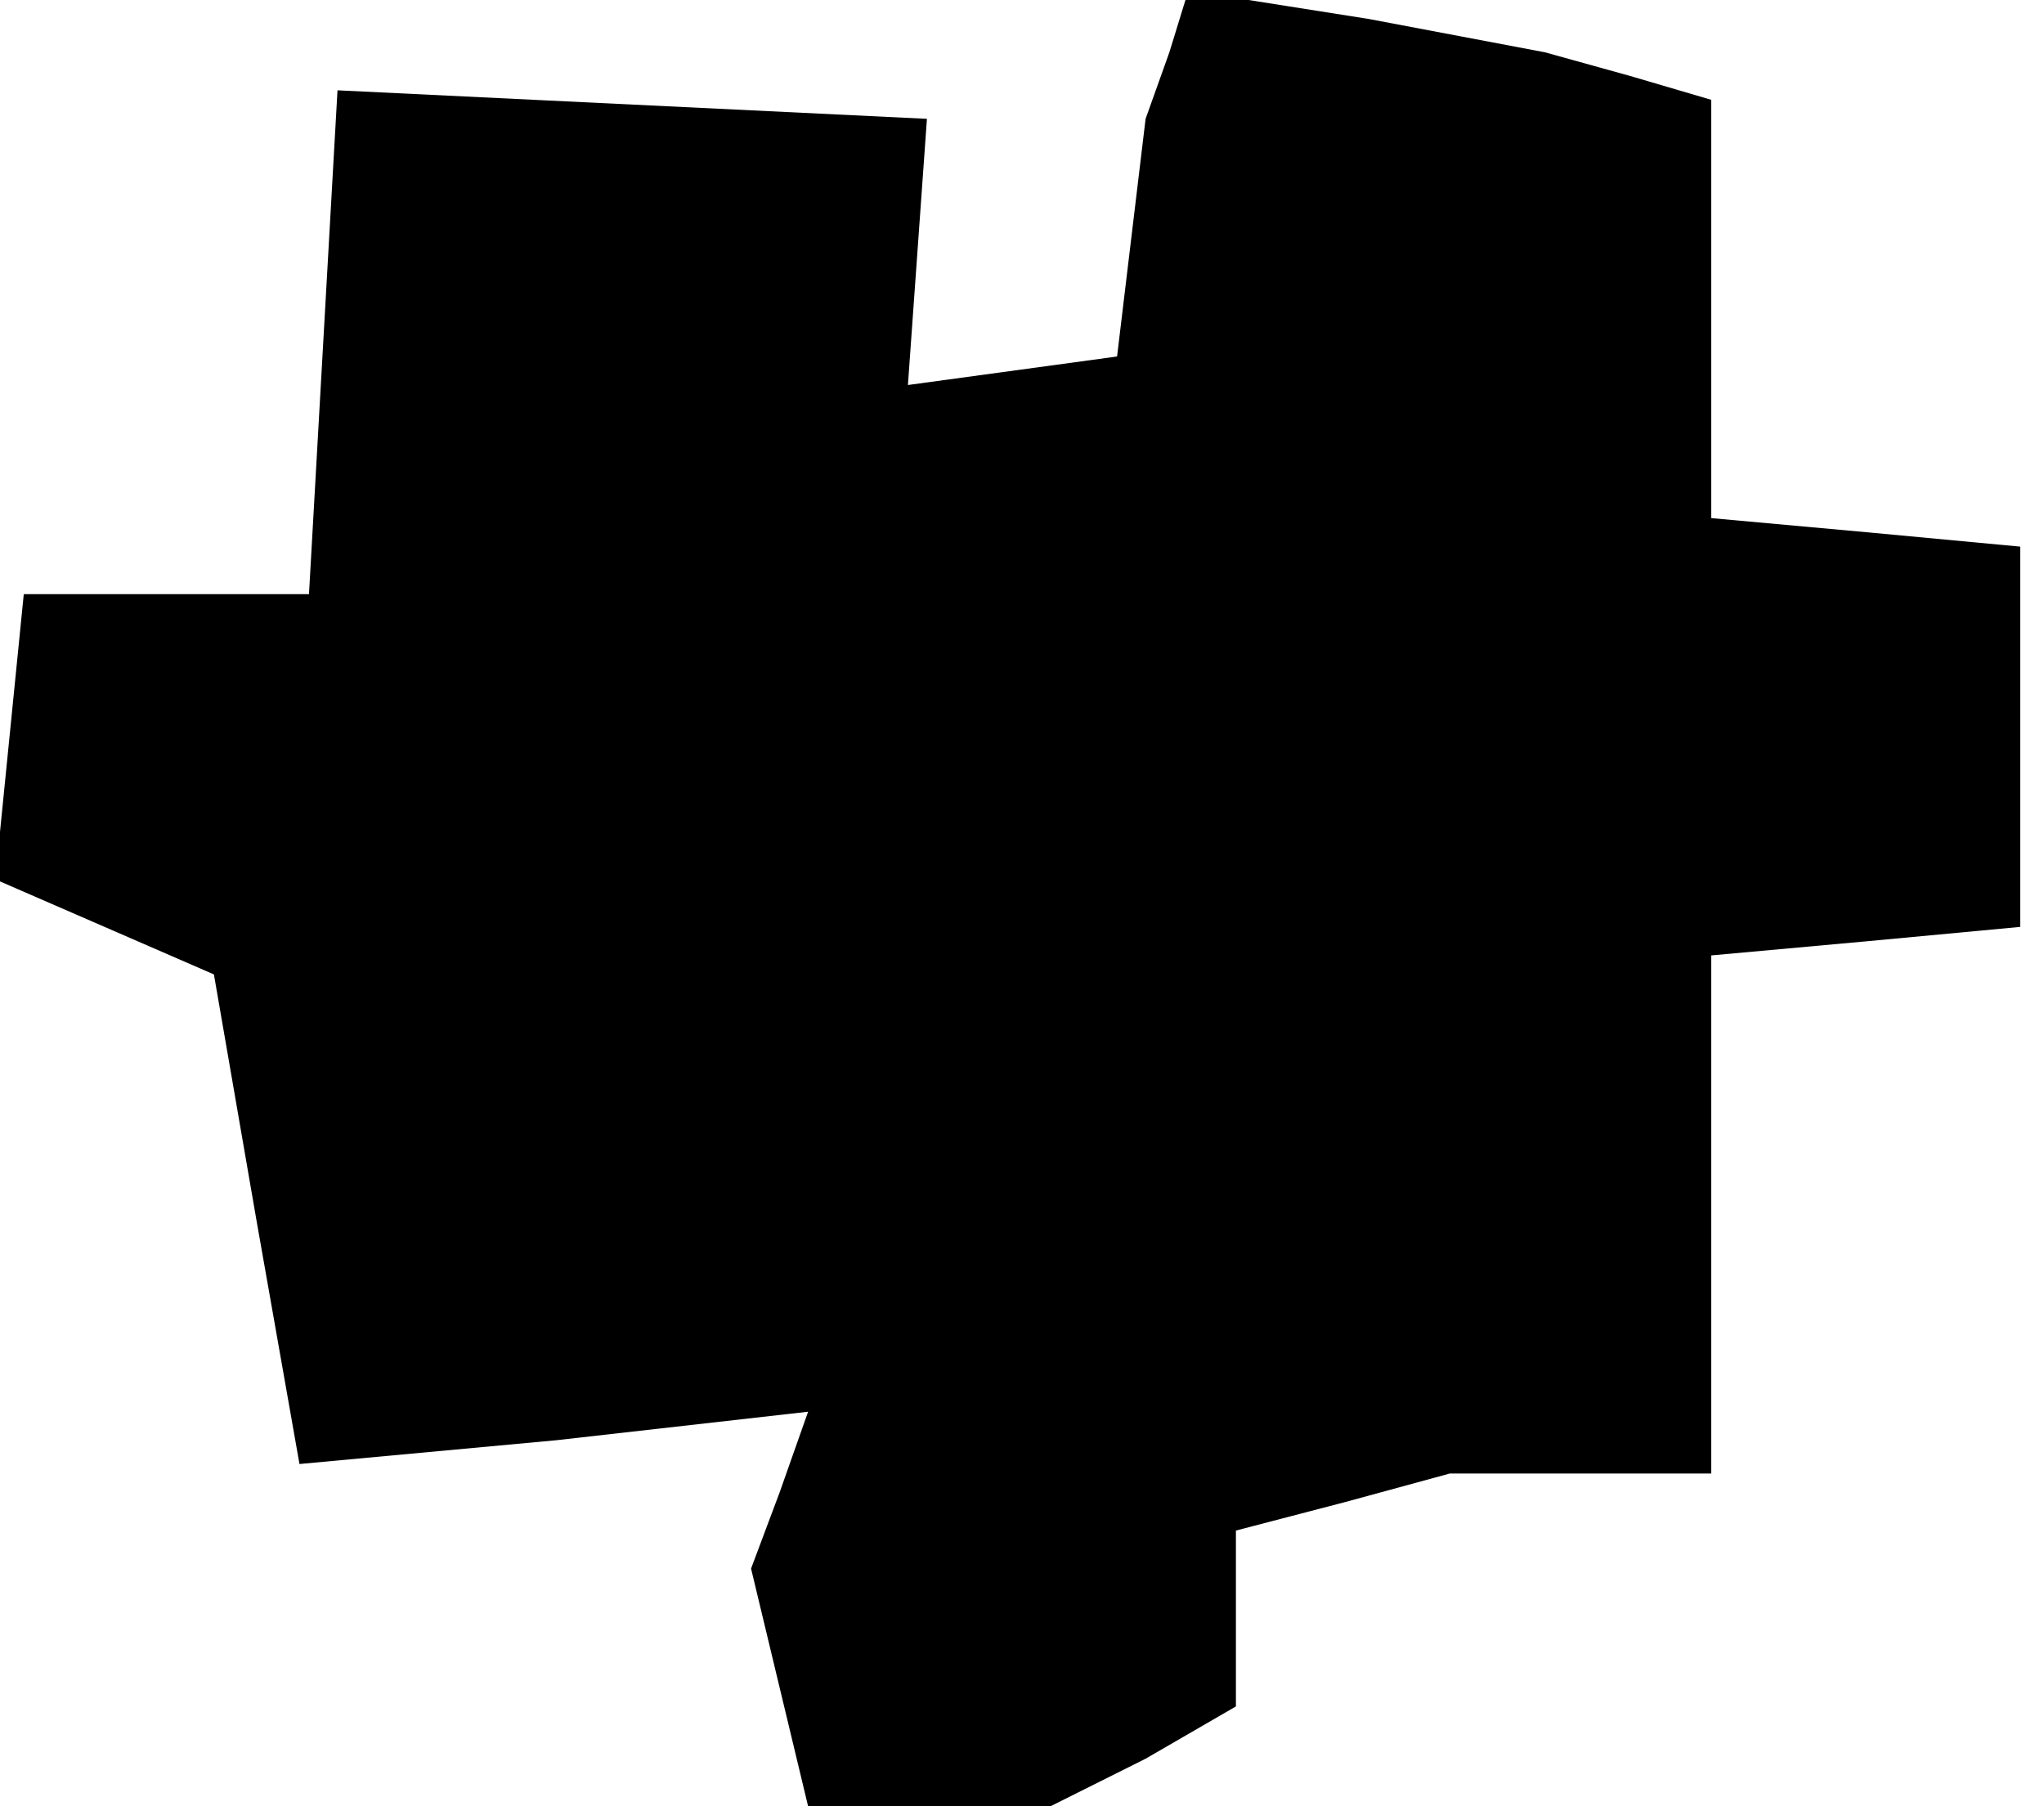<?xml version="1.0" standalone="no"?>
<!DOCTYPE svg PUBLIC "-//W3C//DTD SVG 20010904//EN"
 "http://www.w3.org/TR/2001/REC-SVG-20010904/DTD/svg10.dtd">
<svg version="1.0" xmlns="http://www.w3.org/2000/svg"
 width="43pt" height="38pt" viewBox="0 0 43 38"
 preserveAspectRatio="xMidYMid meet">
<g transform="translate(0,38) scale(0.1,-0.1)"
fill="#000000" stroke="none">
<path d="M246 369 l-5 -14 -3 -25 -3 -25 -22 -3 -22 -3 2 28 2 28 -62 3 -62 3
-3 -53 -3 -53 -30 0 -30 0 -3 -30 -3 -30 23 -10 23 -10 9 -52 9 -51 54 5 53 6
-6 -17 -6 -16 6 -25 6 -25 26 0 25 0 20 10 19 11 0 18 0 19 23 6 22 6 28 0 27
0 0 54 0 55 33 3 32 3 0 40 0 40 -32 3 -33 3 0 44 0 44 -17 5 -18 5 -37 7 -38
6 -4 -13z"/>
</g>
</svg>
